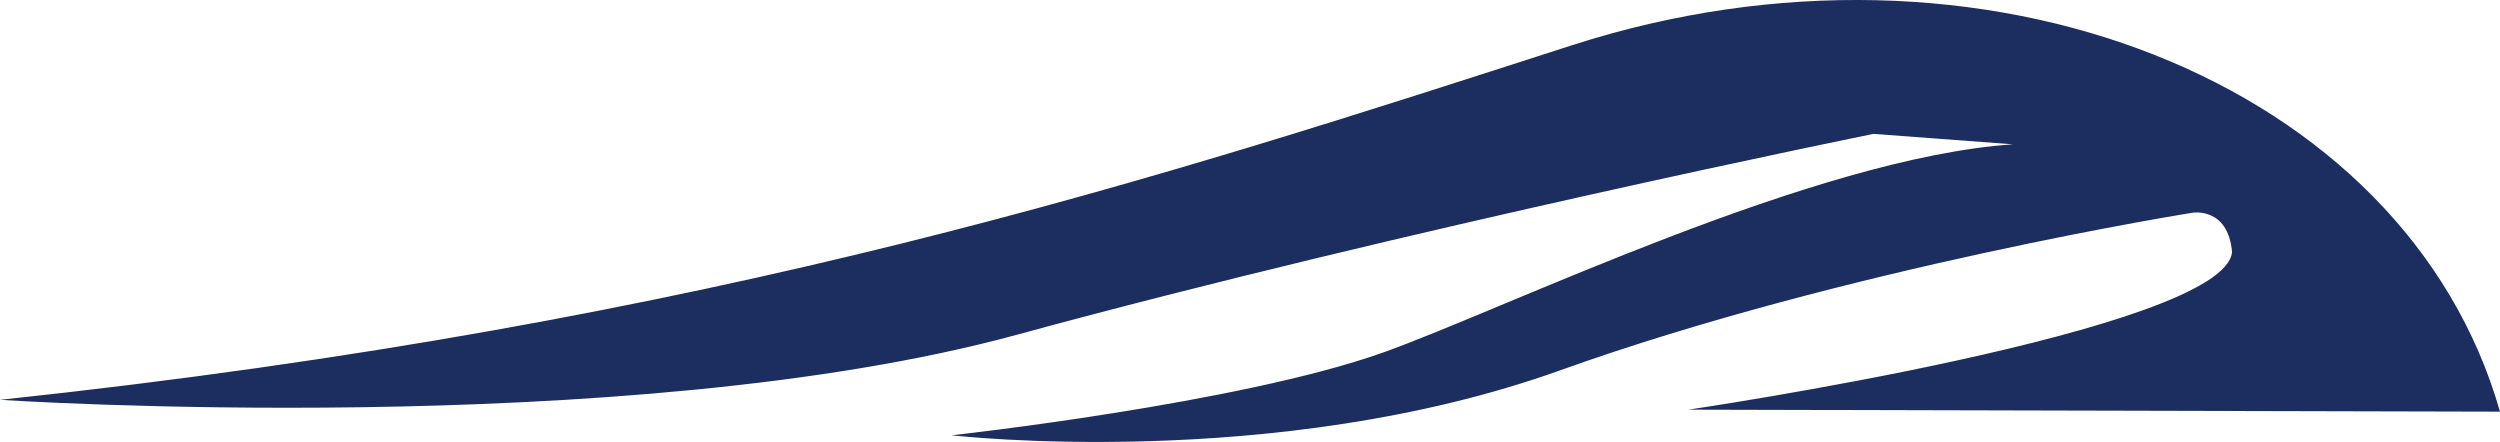 <svg version="1.1" id="图层_1" x="0px" y="0px" width="187.709px" height="33.183px" viewBox="0 0 187.709 33.183" enable-background="new 0 0 187.709 33.183" xml:space="preserve" xmlns="http://www.w3.org/2000/svg" xmlns:xlink="http://www.w3.org/1999/xlink" xmlns:xml="http://www.w3.org/XML/1998/namespace">
  <path fill="#1C2D60" d="M126.766,30.759l60.943,0.15c-7.1-24.852-38.902-37.426-69.67-27.514C87.271,13.308,54.139,24.253,0,30.021
	c0,0,47.038,3.107,76.326-4.881c29.288-7.988,64.344-15.088,64.344-15.088l10.471,0.783c-14.994,1.023-38.166,12.385-47.303,15.637
	c-10.799,3.844-32.393,6.211-32.393,6.211s24.256,2.809,45.706-4.881c21.451-7.689,47.482-11.832,47.482-11.832
	s2.666-0.443,2.957,2.957C166.999,24.845,126.766,30.759,126.766,30.759z" class="color c1"/>
</svg>